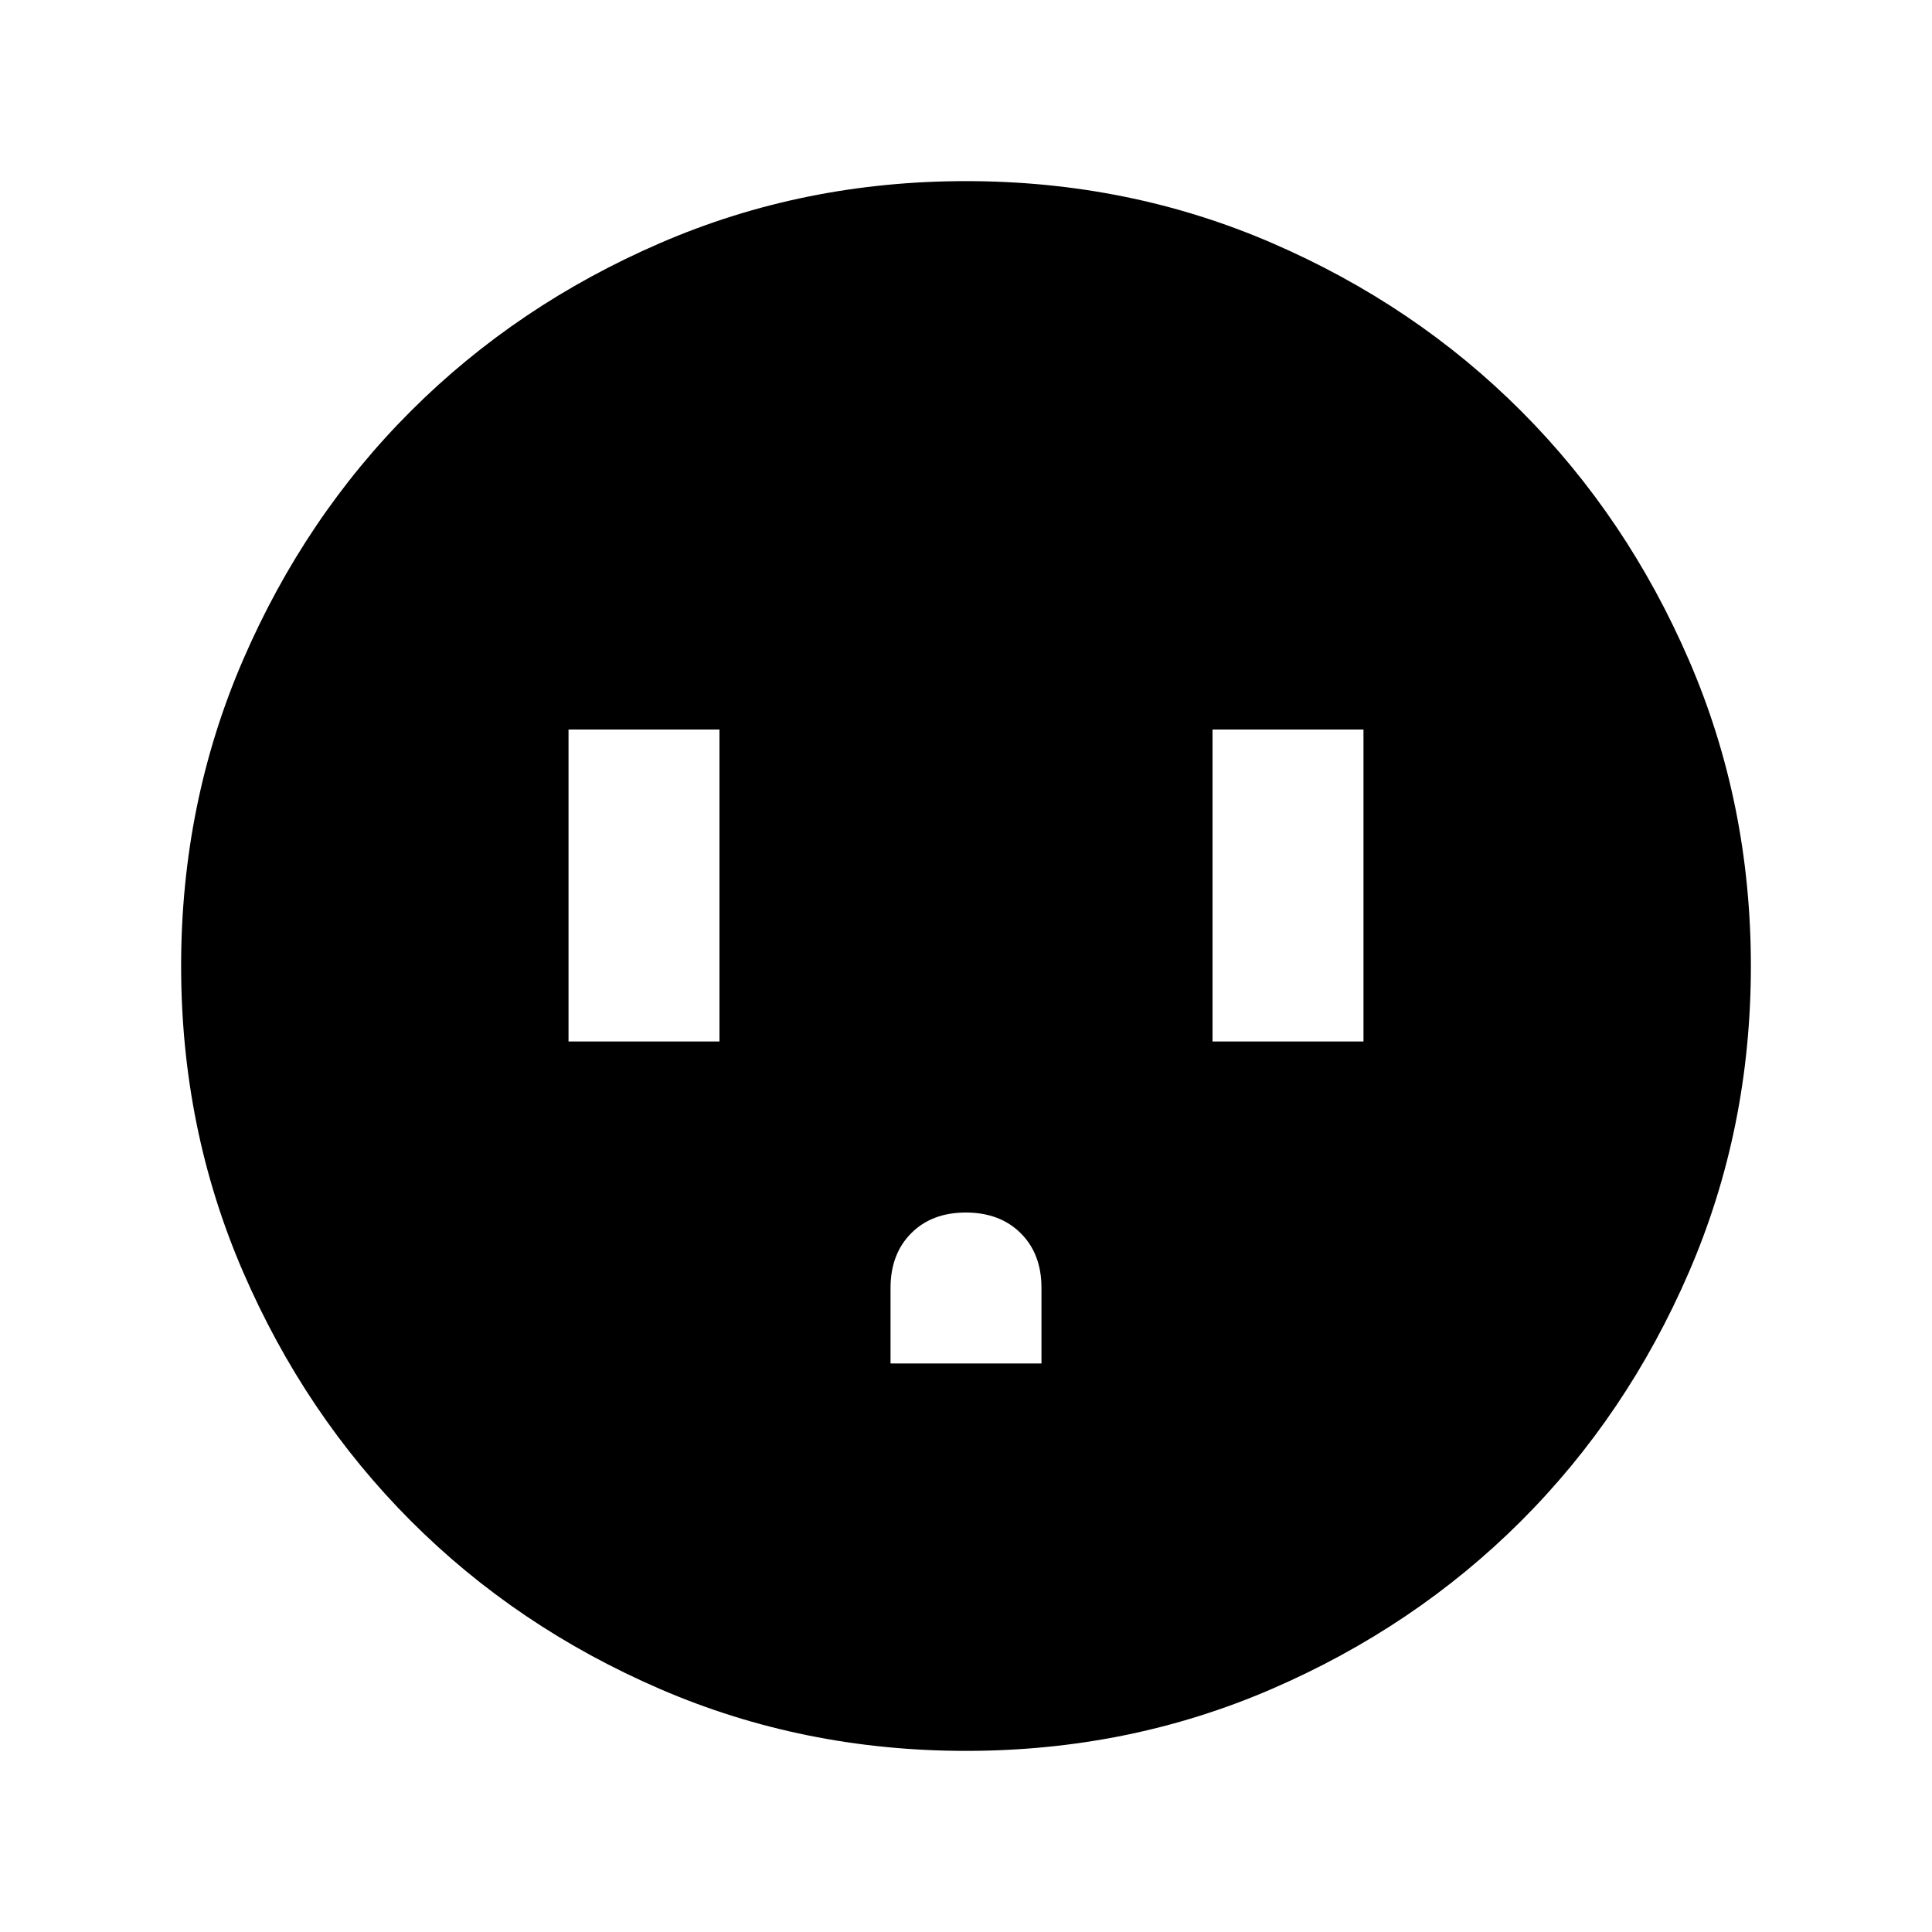 <svg xmlns="http://www.w3.org/2000/svg" height="24" viewBox="0 -960 960 960" width="24"><path d="M282.5-442.5h75v-155h-75v155Zm160 160h75v-37.59q0-16.91-10.34-27.16-10.33-10.25-27.25-10.25-16.91 0-27.16 10.31T442.5-320v37.5Zm160-160h75v-155h-75v155ZM480-90q-80.91 0-152.07-30.76-71.15-30.77-123.79-83.5Q151.5-257 120.75-328.09 90-399.17 90-480q0-80.91 30.76-152.07 30.77-71.15 83.5-123.79Q257-808.5 328.09-839.25 399.17-870 480-870q80.91 0 152.07 30.76 71.15 30.77 123.79 83.5Q808.5-703 839.25-631.91 870-560.83 870-480q0 80.91-30.76 152.07-30.77 71.15-83.5 123.79Q703-151.5 631.91-120.75 560.83-90 480-90Z"/></svg>